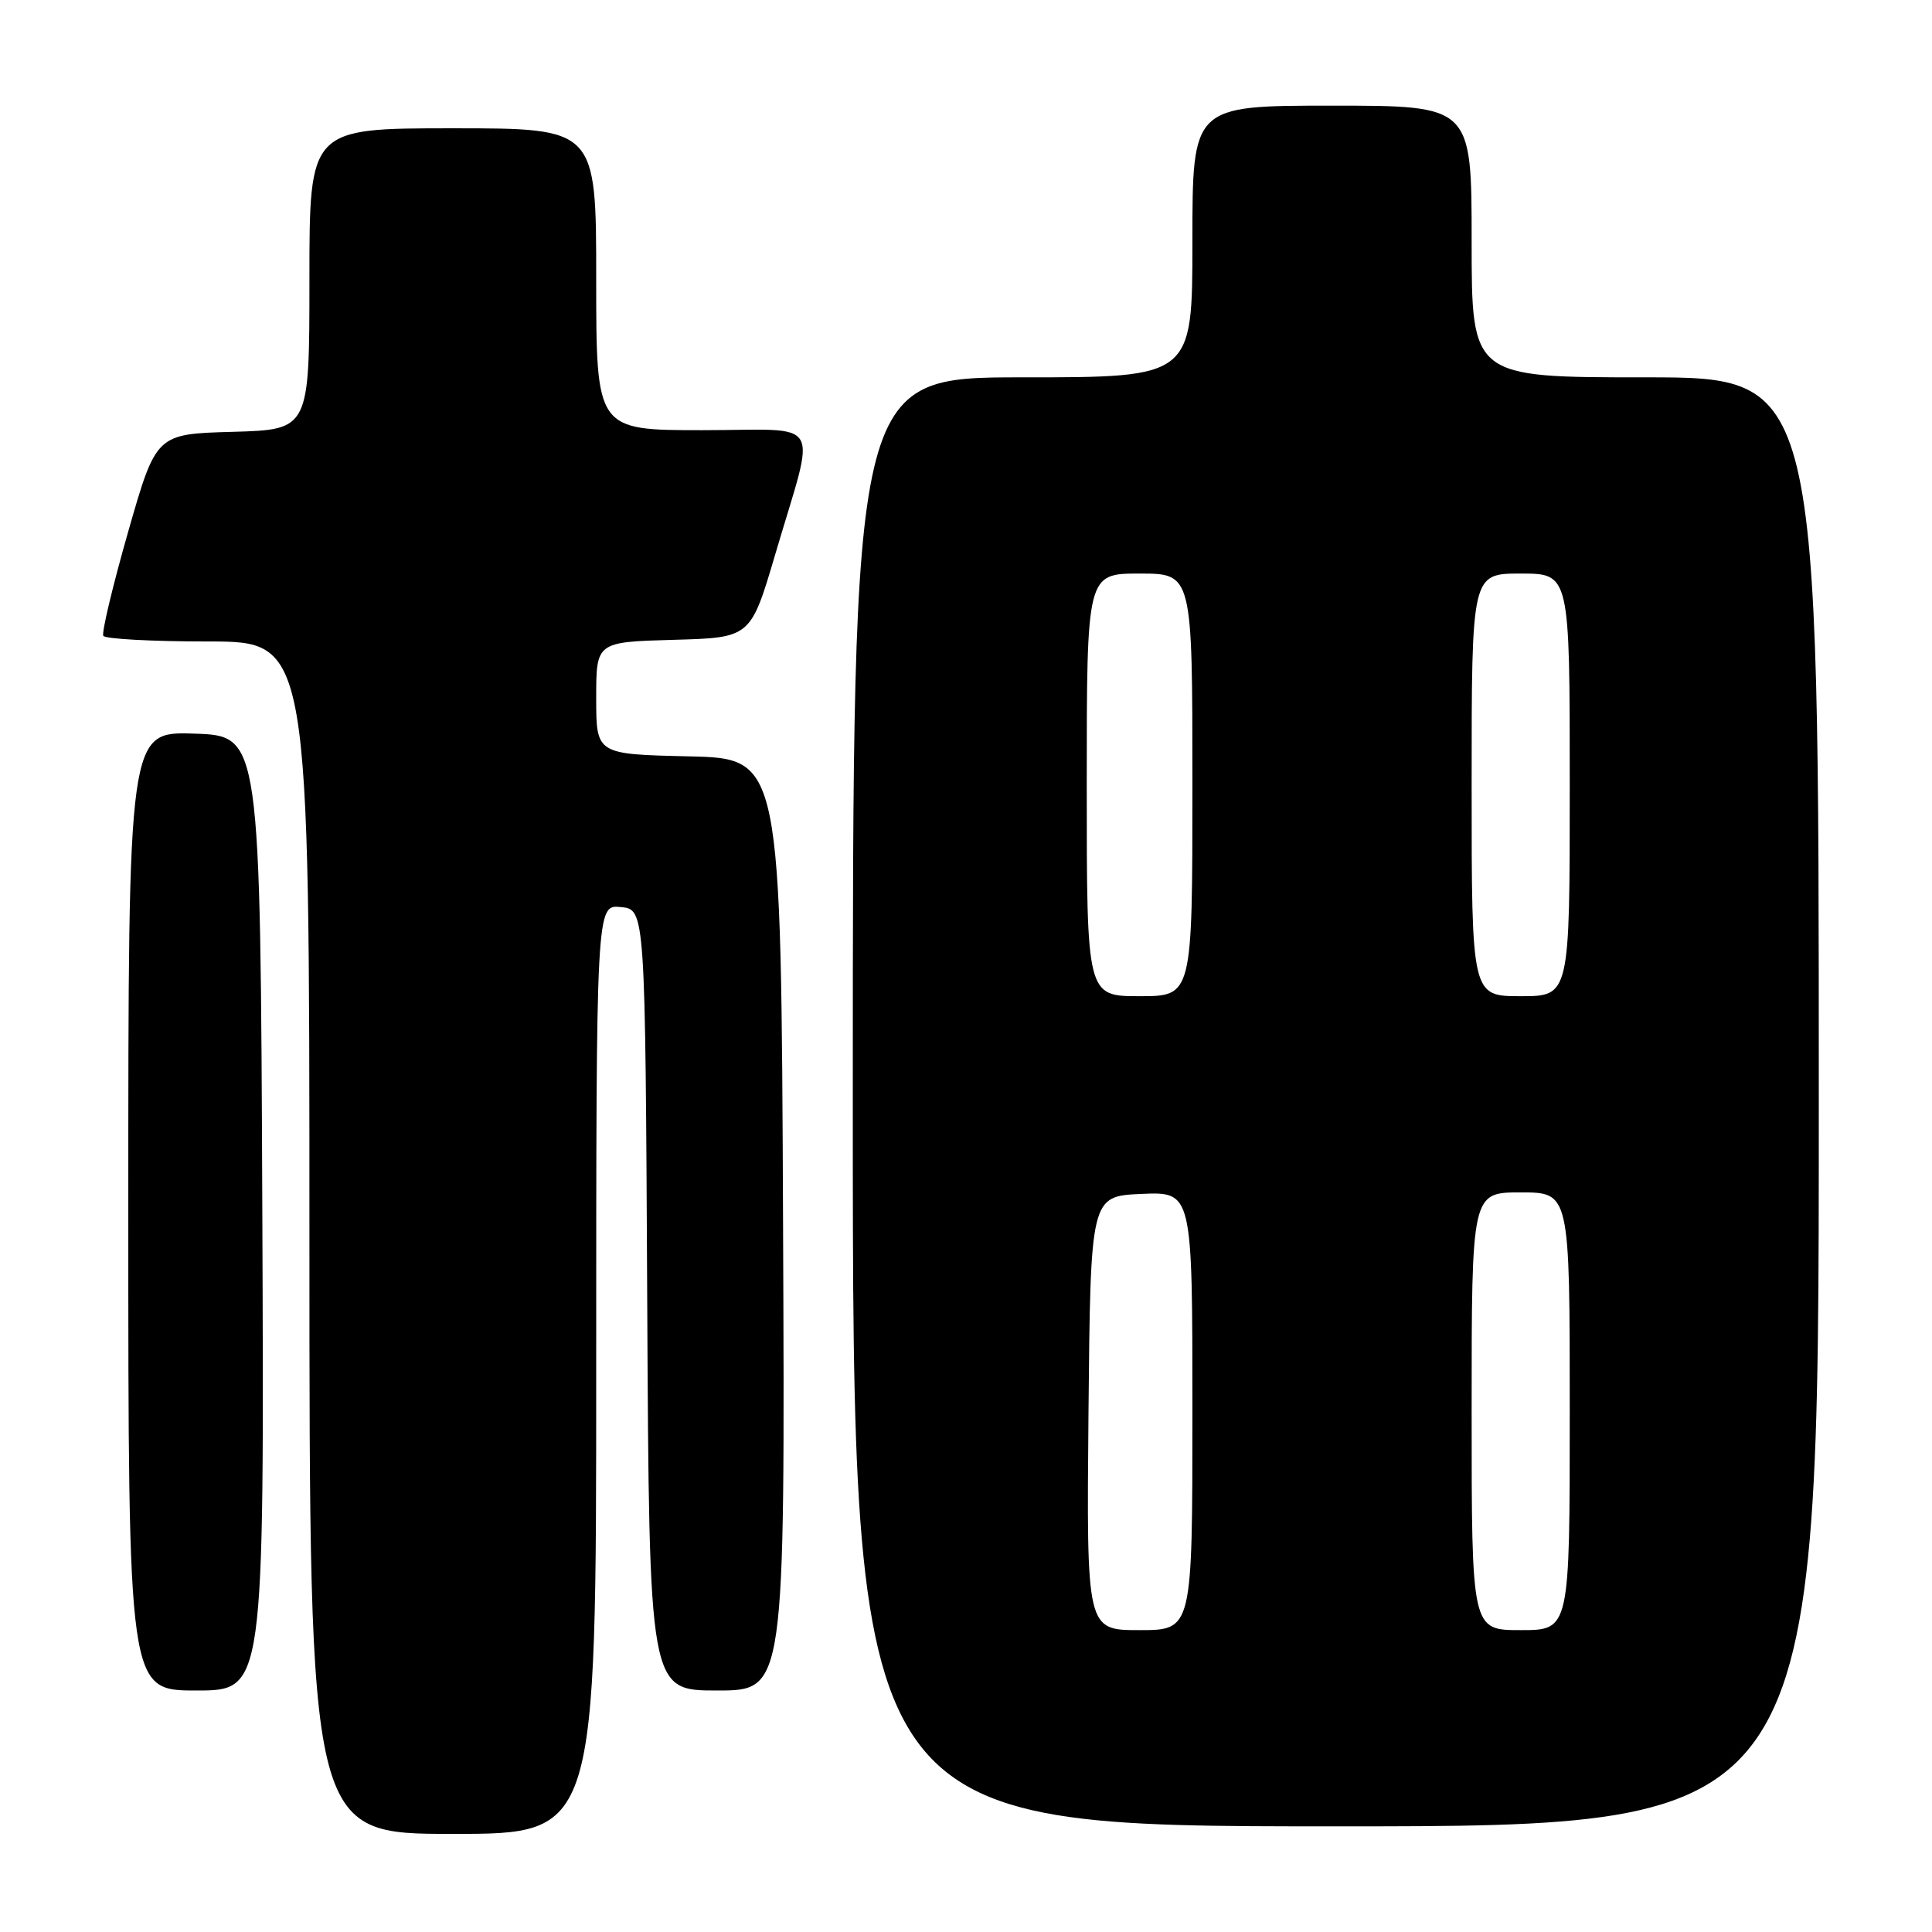<?xml version="1.0" encoding="UTF-8" standalone="no"?>
<!DOCTYPE svg PUBLIC "-//W3C//DTD SVG 1.1//EN" "http://www.w3.org/Graphics/SVG/1.1/DTD/svg11.dtd" >
<svg xmlns="http://www.w3.org/2000/svg" xmlns:xlink="http://www.w3.org/1999/xlink" version="1.1" viewBox="0 0 256 256">
 <g >
 <path fill="currentColor"
d=" M 79.00 181.44 C 79.00 119.87 79.00 119.87 82.25 120.19 C 85.50 120.50 85.50 120.50 85.76 172.25 C 86.02 224.00 86.02 224.00 95.02 224.00 C 104.02 224.00 104.02 224.00 103.76 162.25 C 103.50 100.50 103.50 100.50 91.25 100.22 C 79.00 99.94 79.00 99.94 79.00 92.50 C 79.00 85.07 79.00 85.07 89.23 84.78 C 99.46 84.50 99.46 84.50 102.71 73.50 C 108.17 54.94 109.38 57.00 93.08 57.00 C 79.00 57.00 79.00 57.00 79.00 37.00 C 79.00 17.00 79.00 17.00 60.00 17.00 C 41.00 17.00 41.00 17.00 41.00 36.97 C 41.00 56.93 41.00 56.93 30.84 57.22 C 20.69 57.50 20.69 57.50 16.97 70.50 C 14.93 77.65 13.45 83.84 13.69 84.25 C 13.92 84.66 20.17 85.00 27.56 85.00 C 41.00 85.00 41.00 85.00 41.00 164.00 C 41.00 243.00 41.00 243.00 60.00 243.00 C 79.00 243.00 79.00 243.00 79.00 181.44 Z  M 241.00 146.00 C 241.00 50.00 241.00 50.00 218.00 50.00 C 195.00 50.00 195.00 50.00 195.00 32.00 C 195.00 14.00 195.00 14.00 176.50 14.00 C 158.00 14.00 158.00 14.00 158.00 32.00 C 158.00 50.00 158.00 50.00 135.50 50.00 C 113.00 50.00 113.00 50.00 113.00 146.00 C 113.00 242.00 113.00 242.00 177.00 242.00 C 241.00 242.00 241.00 242.00 241.00 146.00 Z  M 34.76 160.75 C 34.50 97.50 34.50 97.50 25.75 97.21 C 17.00 96.92 17.00 96.92 17.00 160.46 C 17.00 224.00 17.00 224.00 26.01 224.00 C 35.01 224.00 35.01 224.00 34.76 160.75 Z  M 144.23 187.25 C 144.50 158.50 144.50 158.50 151.25 158.20 C 158.00 157.91 158.00 157.91 158.00 186.95 C 158.00 216.00 158.00 216.00 150.98 216.00 C 143.97 216.00 143.97 216.00 144.23 187.25 Z  M 195.00 187.00 C 195.00 158.00 195.00 158.00 201.50 158.00 C 208.00 158.00 208.00 158.00 208.00 187.00 C 208.00 216.00 208.00 216.00 201.50 216.00 C 195.00 216.00 195.00 216.00 195.00 187.00 Z  M 144.00 104.00 C 144.00 76.00 144.00 76.00 151.00 76.00 C 158.00 76.00 158.00 76.00 158.00 104.00 C 158.00 132.00 158.00 132.00 151.00 132.00 C 144.00 132.00 144.00 132.00 144.00 104.00 Z  M 195.00 104.00 C 195.00 76.00 195.00 76.00 201.50 76.00 C 208.00 76.00 208.00 76.00 208.00 104.00 C 208.00 132.00 208.00 132.00 201.50 132.00 C 195.00 132.00 195.00 132.00 195.00 104.00 Z "/>
</g>
</svg>